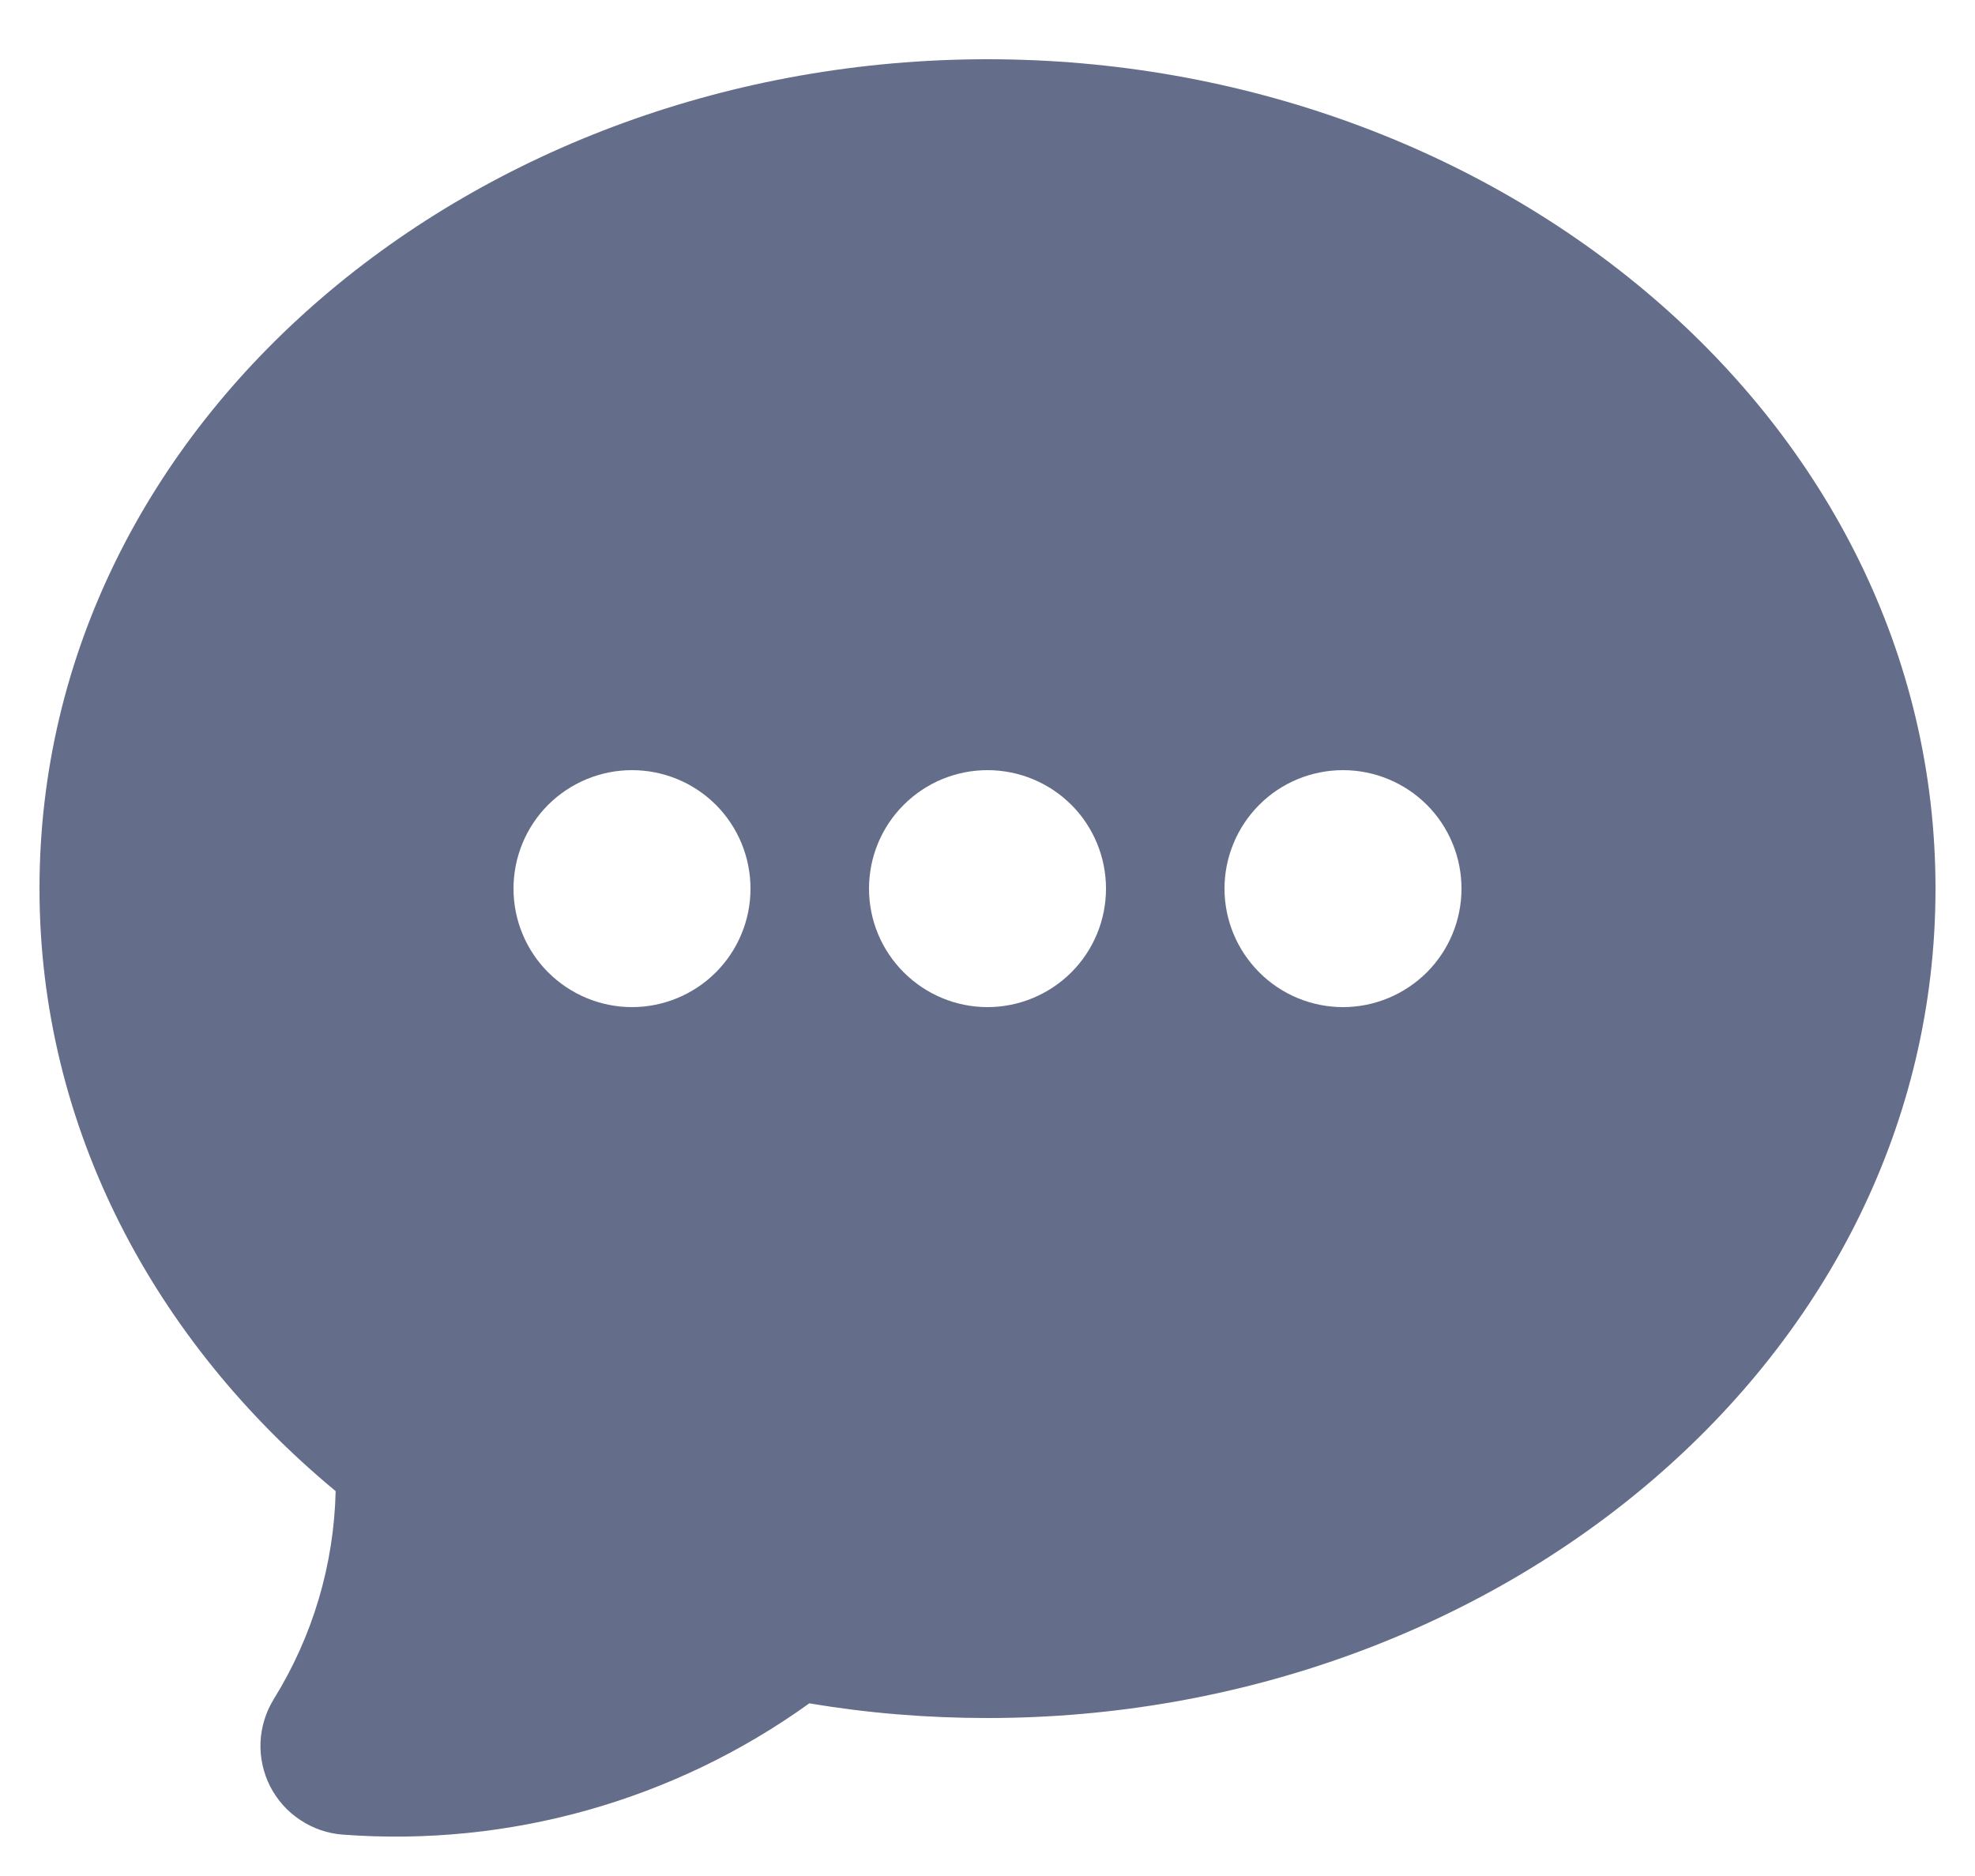 <svg width="20" height="19" viewBox="0 0 20 19" fill="none" xmlns="http://www.w3.org/2000/svg">
<path fill-rule="evenodd" clip-rule="evenodd" d="M10 0.6C4.828 0.6 0.4 4.24 0.4 9C0.4 11.429 1.574 13.59 3.399 15.102C3.382 15.848 3.166 16.575 2.772 17.209C2.691 17.341 2.645 17.491 2.638 17.646C2.632 17.801 2.666 17.955 2.736 18.093C2.807 18.23 2.911 18.348 3.041 18.433C3.17 18.519 3.319 18.57 3.473 18.581C5.155 18.707 6.827 18.236 8.196 17.251C8.781 17.35 9.384 17.4 10 17.4C15.172 17.4 19.6 13.76 19.6 9C19.6 4.24 15.172 0.6 10 0.6ZM10 10.2C10.318 10.2 10.623 10.073 10.849 9.848C11.074 9.623 11.2 9.318 11.2 9C11.2 8.682 11.074 8.376 10.849 8.151C10.623 7.926 10.318 7.8 10 7.8C9.682 7.8 9.377 7.926 9.152 8.151C8.926 8.376 8.8 8.682 8.8 9C8.8 9.318 8.926 9.623 9.152 9.848C9.377 10.073 9.682 10.2 10 10.2ZM7.6 9C7.6 9.318 7.474 9.623 7.249 9.848C7.024 10.073 6.718 10.2 6.4 10.2C6.082 10.2 5.777 10.073 5.551 9.848C5.326 9.623 5.2 9.318 5.2 9C5.2 8.682 5.326 8.376 5.551 8.151C5.777 7.926 6.082 7.8 6.4 7.8C6.718 7.8 7.024 7.926 7.249 8.151C7.474 8.376 7.6 8.682 7.6 9ZM13.6 10.2C13.918 10.2 14.223 10.073 14.449 9.848C14.674 9.623 14.8 9.318 14.8 9C14.8 8.682 14.674 8.376 14.449 8.151C14.223 7.926 13.918 7.8 13.6 7.8C13.282 7.8 12.976 7.926 12.752 8.151C12.527 8.376 12.4 8.682 12.4 9C12.4 9.318 12.527 9.623 12.752 9.848C12.976 10.073 13.282 10.2 13.6 10.2Z" fill="#646D89"/>
</svg>
